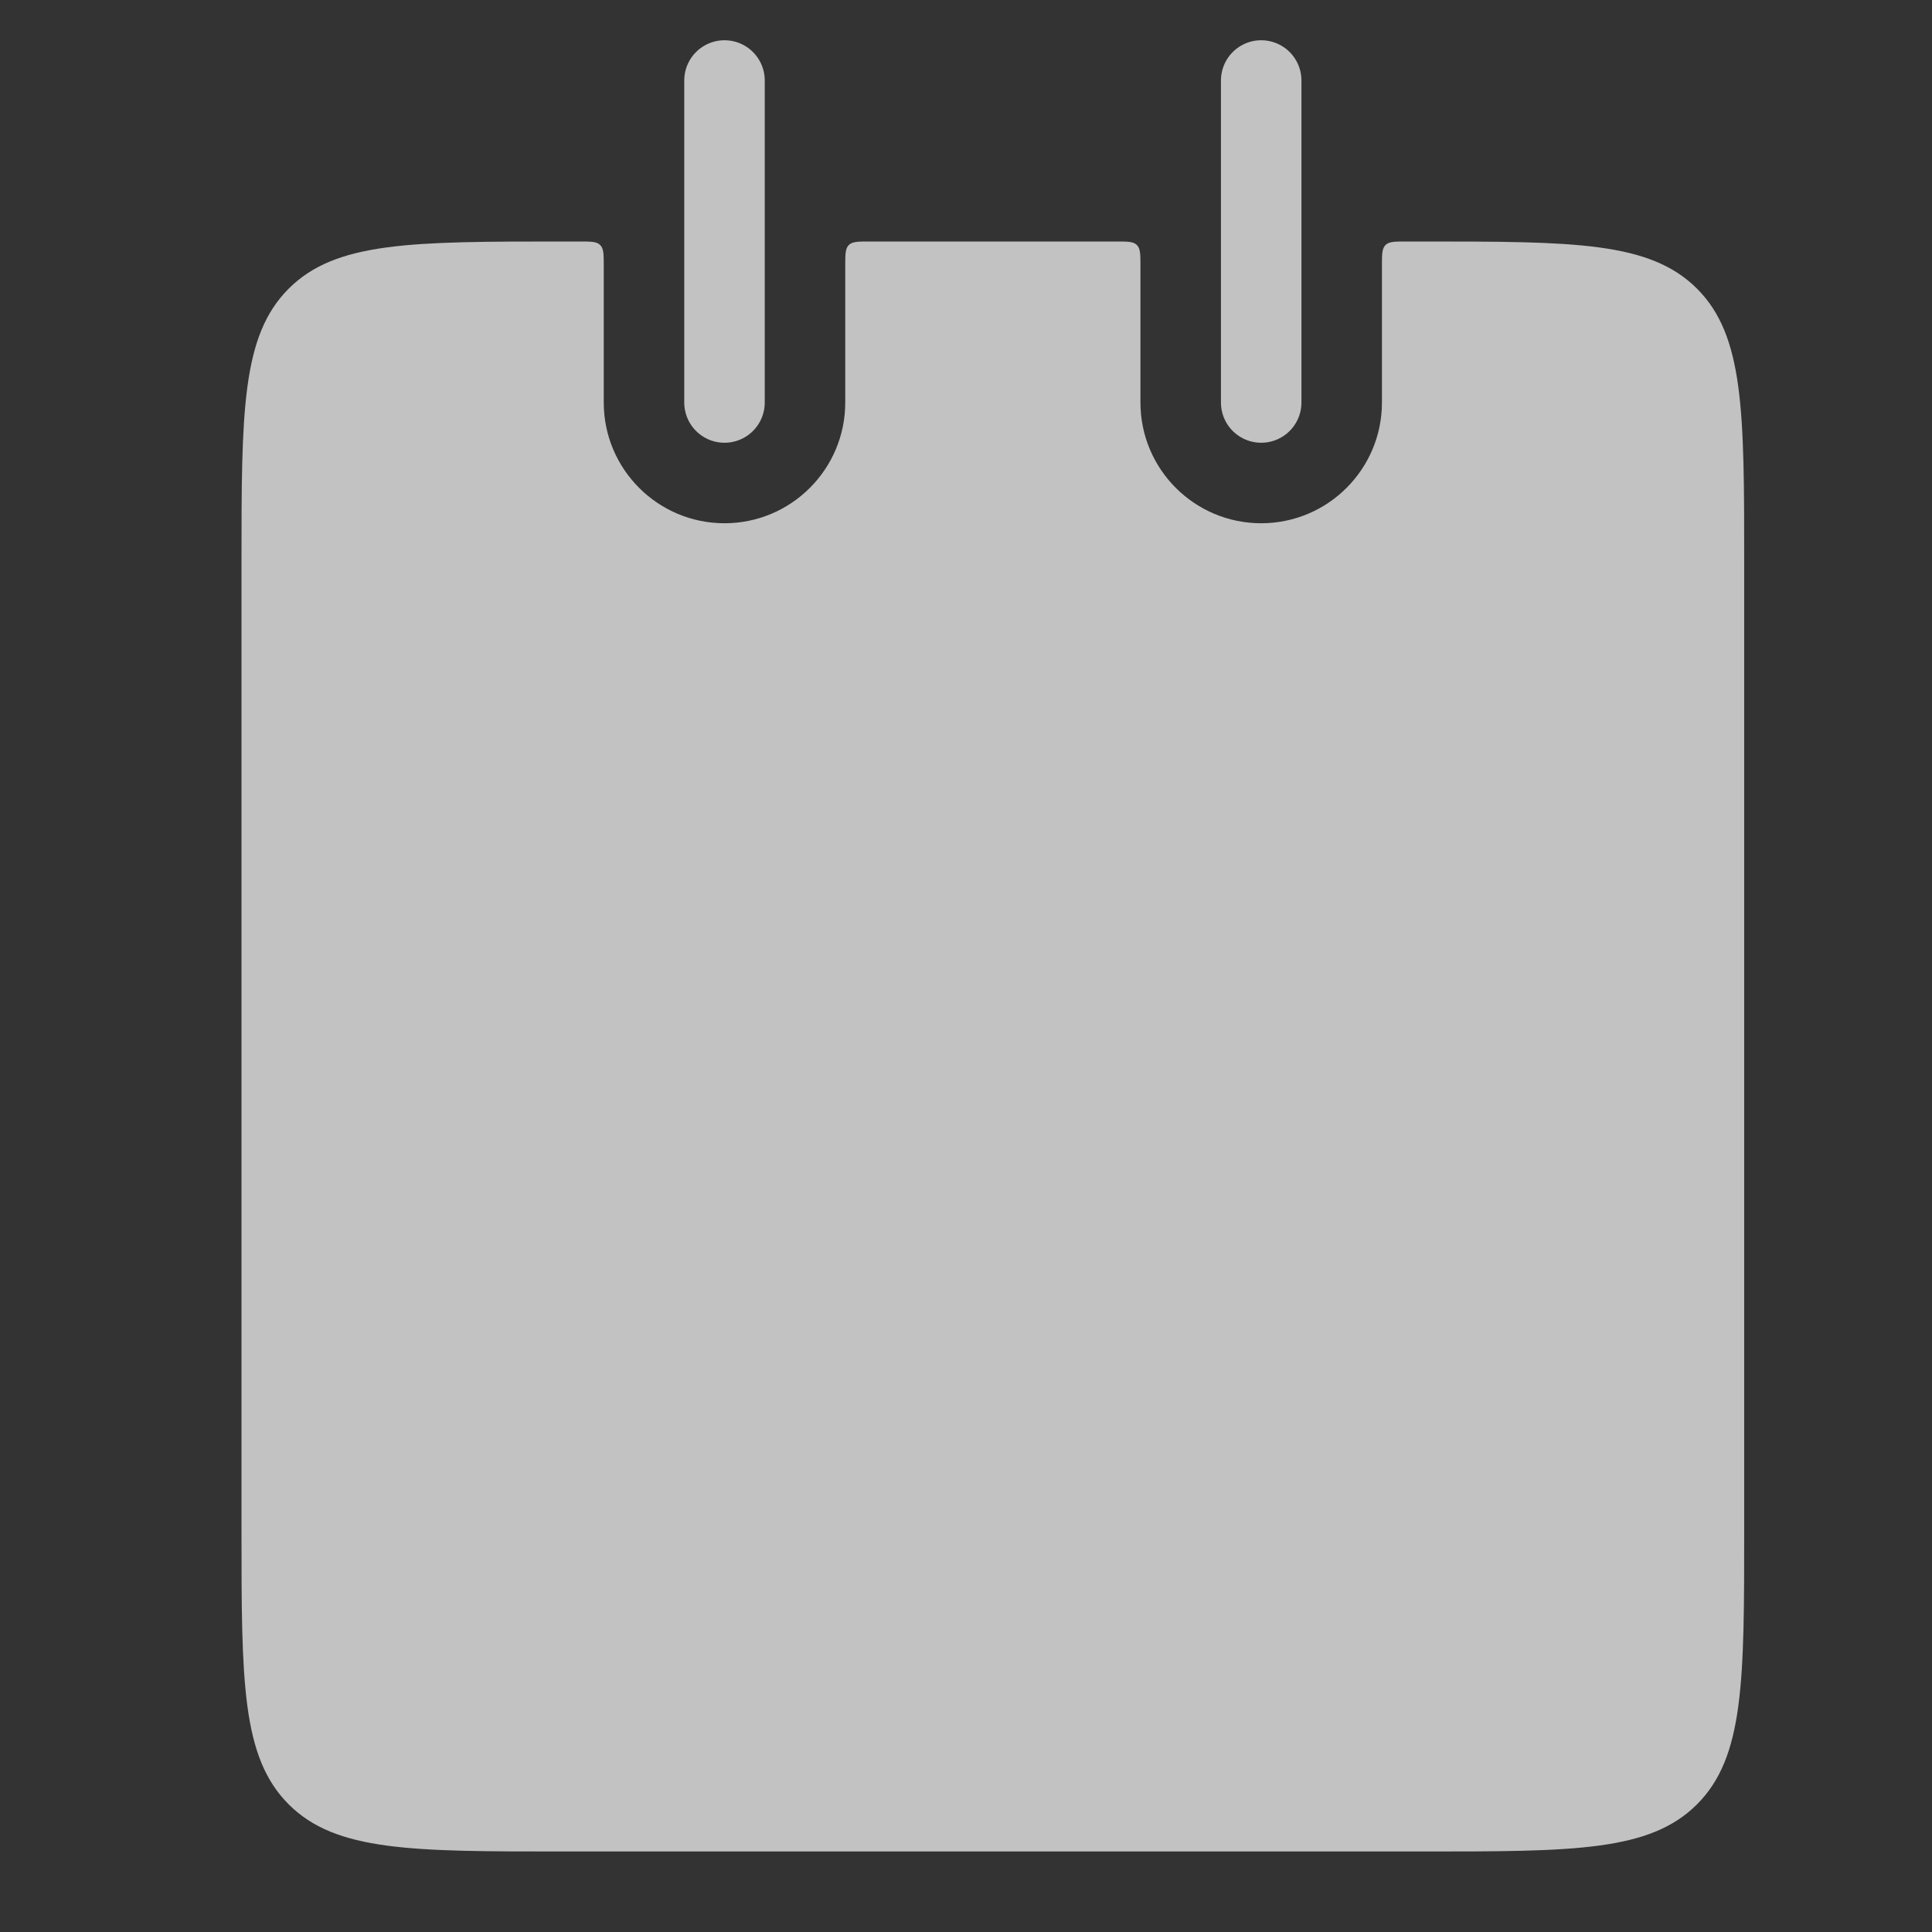 <svg width="24" height="24" viewBox="0 0 24 24" fill="none" xmlns="http://www.w3.org/2000/svg">
<rect x="0" y="0" width="24" height="24" fill="#333333" stroke="none"/>
<g opacity="0.7">
<path fill-rule="evenodd" clip-rule="evenodd" d="M7.5 3.3C7.5 3.159 7.5 3.088 7.456 3.044C7.412 3 7.341 3 7.2 3H7C5.114 3 4.172 3 3.586 3.586C3 4.172 3 5.114 3 7V19C3 20.886 3 21.828 3.586 22.414C4.172 23 5.114 23 7 23H17.667C19.552 23 20.495 23 21.081 22.414C21.667 21.828 21.667 20.886 21.667 19V7C21.667 5.114 21.667 4.172 21.081 3.586C20.495 3 19.552 3 17.667 3H17.467C17.325 3 17.255 3 17.211 3.044C17.167 3.088 17.167 3.159 17.167 3.3V5C17.167 5.828 16.495 6.5 15.667 6.5C14.838 6.5 14.167 5.828 14.167 5V3.3C14.167 3.159 14.167 3.088 14.123 3.044C14.079 3 14.008 3 13.867 3H10.8C10.659 3 10.588 3 10.544 3.044C10.5 3.088 10.5 3.159 10.5 3.3V5C10.5 5.828 9.828 6.5 9 6.5C8.172 6.5 7.5 5.828 7.5 5V3.3Z" fill="white"/>
<path d="M9 1V5" stroke="white" stroke-linecap="round"/>
<path d="M15.667 1V5" stroke="white" stroke-linecap="round"/>
</g>
</svg>
